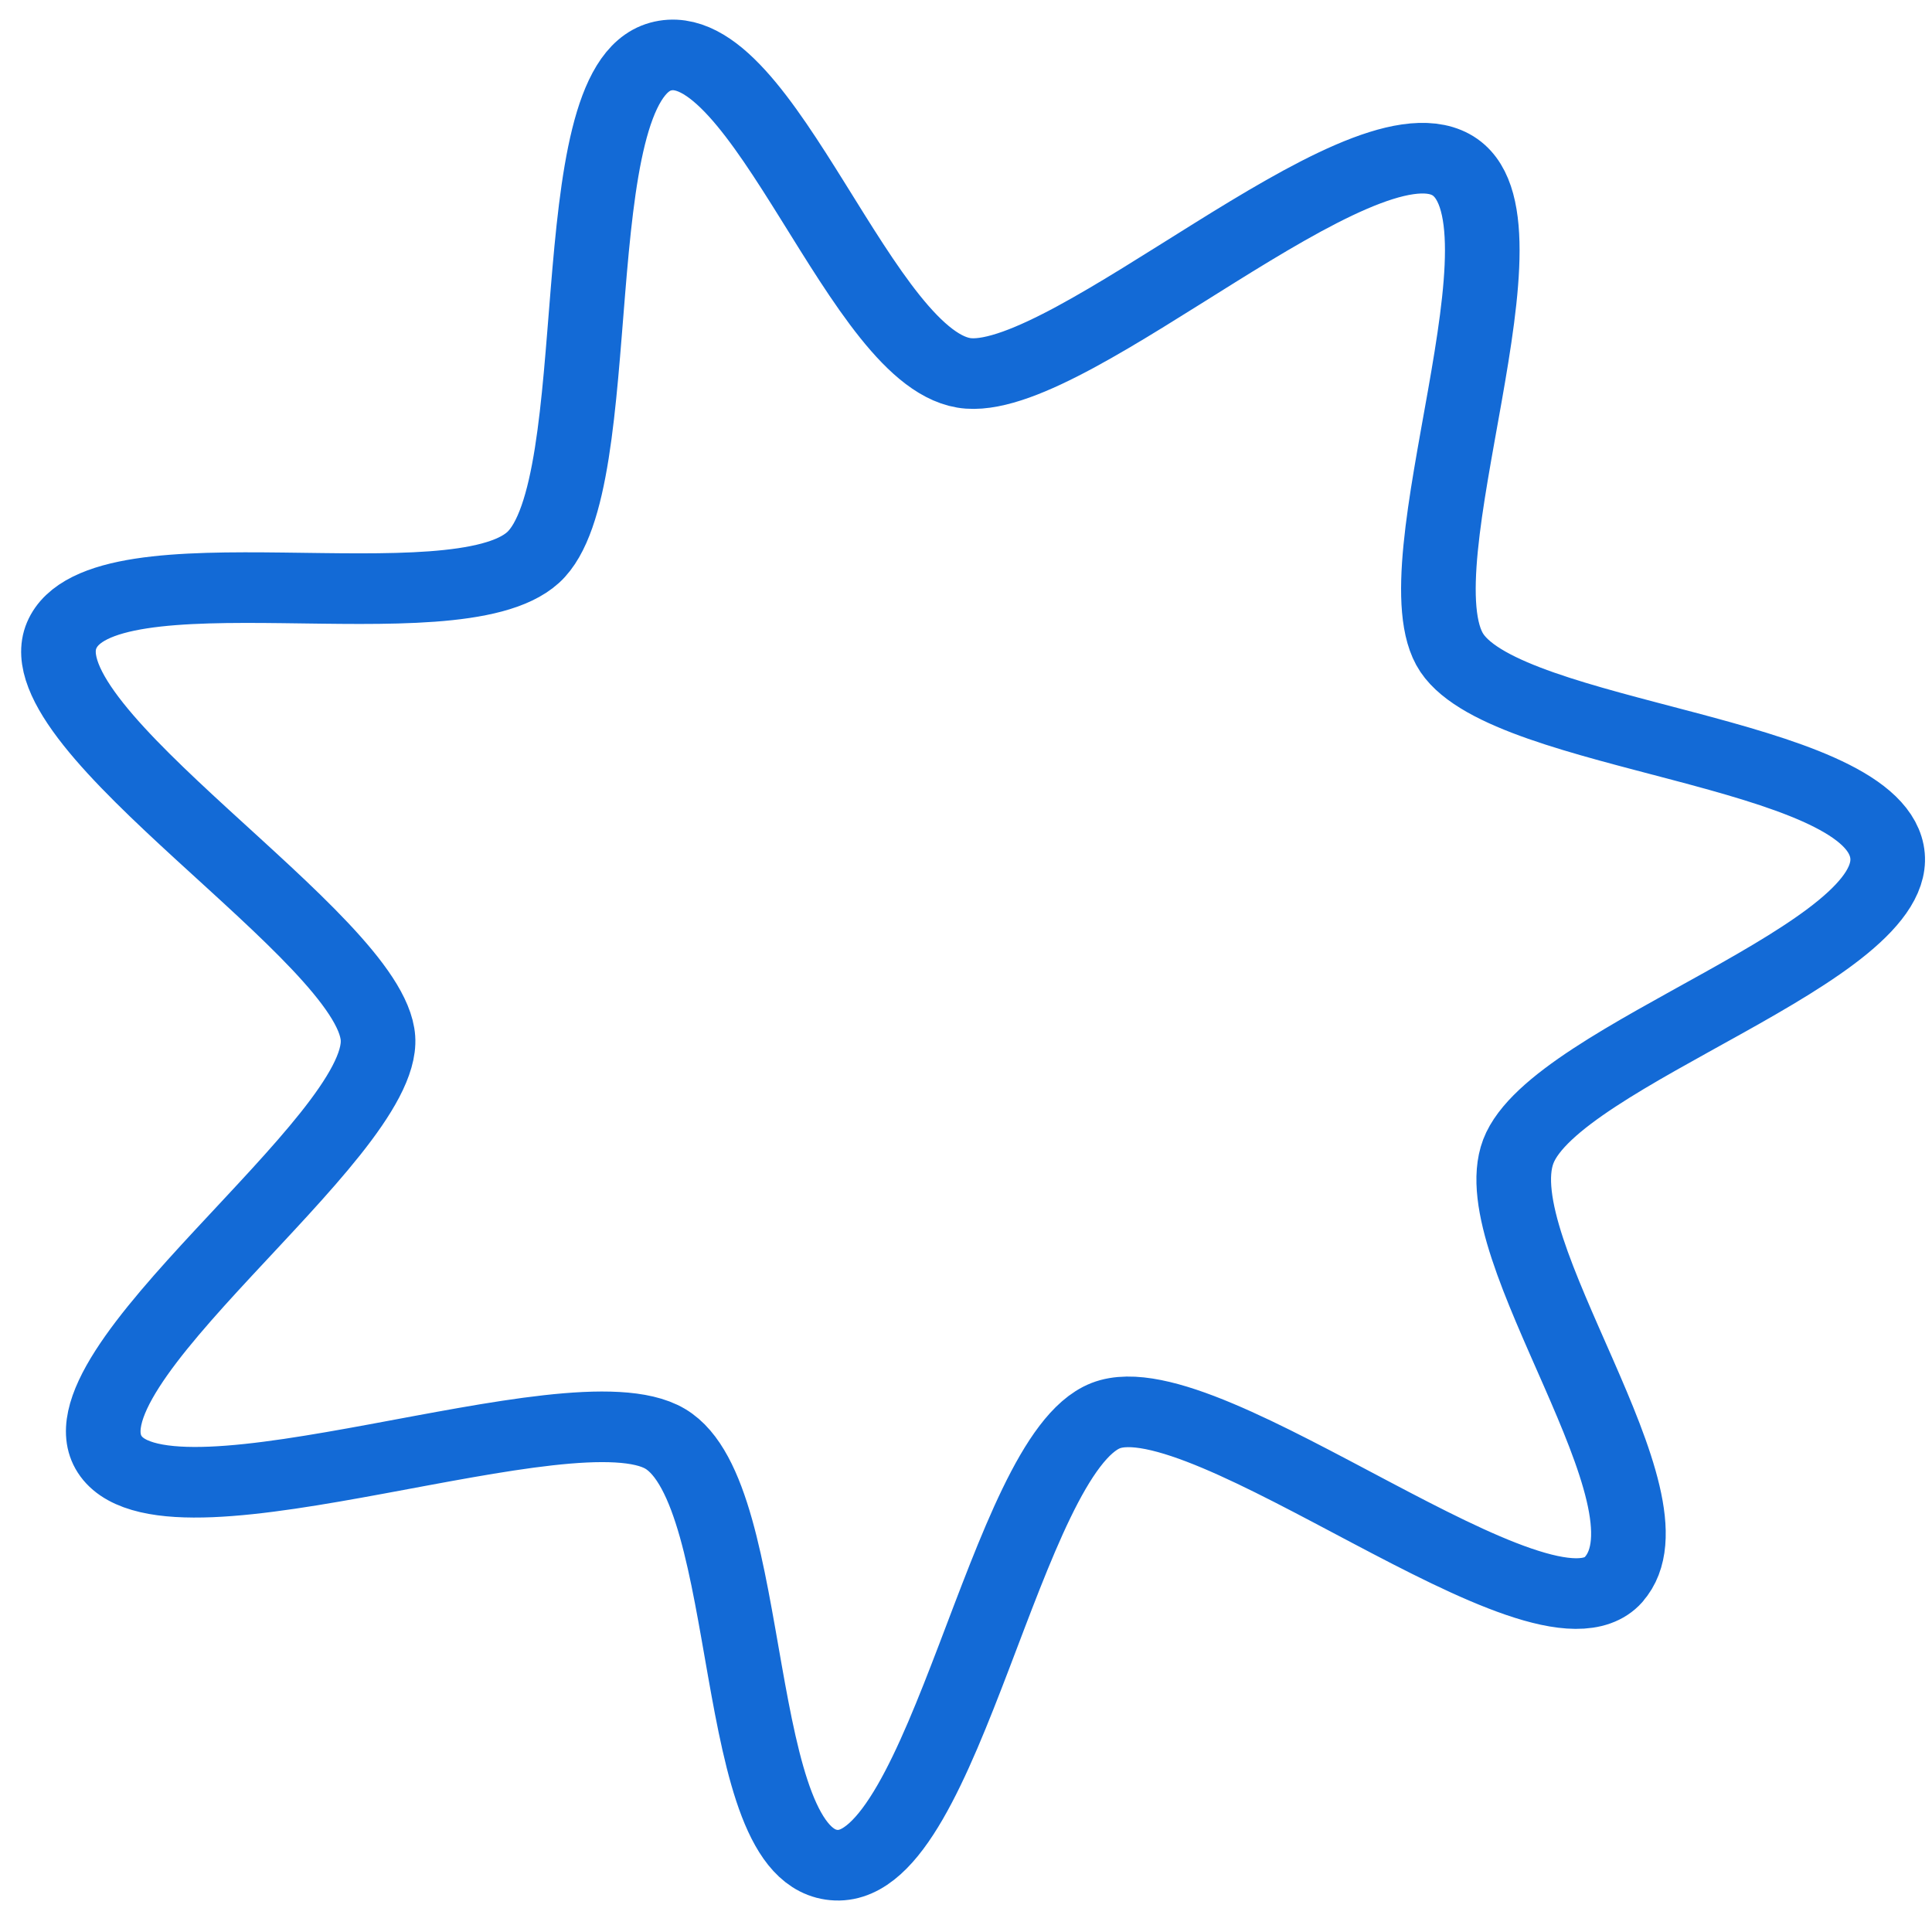 <?xml version="1.0" encoding="UTF-8" standalone="no"?>
<!-- Created with Inkscape (http://www.inkscape.org/) -->

<svg
   xmlns:dc="http://purl.org/dc/elements/1.1/"
   xmlns:cc="http://creativecommons.org/ns#"
   xmlns:rdf="http://www.w3.org/1999/02/22-rdf-syntax-ns#"
   xmlns:svg="http://www.w3.org/2000/svg"
   xmlns="http://www.w3.org/2000/svg"
   xmlns:sodipodi="http://sodipodi.sourceforge.net/DTD/sodipodi-0.dtd"
   xmlns:inkscape="http://www.inkscape.org/namespaces/inkscape"
   width="64px"
   height="64px"
   id="svg2996"
   version="1.1"
   inkscape:version="0.48.2 r9819"
   sodipodi:docname="Documento nuevo 2">
  <defs
     id="defs2998" />
  <sodipodi:namedview
     id="base"
     pagecolor="#ffffff"
     bordercolor="#666666"
     borderopacity="1.0"
     inkscape:pageopacity="0.0"
     inkscape:pageshadow="2"
     inkscape:zoom="5.5"
     inkscape:cx="32"
     inkscape:cy="32"
     inkscape:current-layer="layer1"
     showgrid="true"
     inkscape:document-units="px"
     inkscape:grid-bbox="true"
     inkscape:window-width="1680"
     inkscape:window-height="994"
     inkscape:window-x="-4"
     inkscape:window-y="-4"
     inkscape:window-maximized="1" />
  <g
     id="layer1"
     inkscape:label="Layer 1"
     inkscape:groupmode="layer">
    <path
       sodipodi:type="star"
       style="fill:none;stroke:#136ad6;stroke-width:2.291;stroke-linecap:butt;stroke-linejoin:round;stroke-miterlimit:4;stroke-opacity:1;stroke-dasharray:none;stroke-dashoffset:0"
       id="path3024"
       sodipodi:sides="7"
       sodipodi:cx="6.909091"
       sodipodi:cy="9.272727"
       sodipodi:r1="29.700989"
       sodipodi:r2="17.55172"
       sodipodi:arg1="0.77241188"
       sodipodi:arg2="1.2212108"
       inkscape:flatsided="false"
       inkscape:rounded="0.21"
       inkscape:randomized="0.047"
       d="M 27.17,29.728 C 25.013,32.282 14.66,23.129 11.578,24.408 8.496,25.687 6.639,39.134 3.307,38.993 -0.025,38.852 0.914,26.95 -1.945,25.159 c -2.859,-1.791 -15.081,3.344 -17.012,0.569 -1.931,-2.775 8.404,-10.308 8.194,-13.567 -0.21,-3.259 -10.936,-10.004 -9.712,-13.066 1.224,-3.062 12.059,-0.214 14.474,-2.53 2.415,-2.316 0.774,-15.336 3.914,-16.252 3.14,-0.915 6.195,10.033 9.459,10.28 3.264,0.248 11.944,-8.425 14.804,-6.775 2.86,1.651 -1.727,13.08 0.032,15.845 1.759,2.766 12.74,3.153 13.354,6.429 0.615,3.276 -10.178,6.58 -11.316,9.744 -1.138,3.164 5.08,11.337 2.923,13.891 z"
       inkscape:transform-center-x="-0.64638888"
       inkscape:transform-center-y="0.36159808"
       transform="matrix(1.079,0,0,1.021,24.134,21.975)" />
  </g>
</svg>
